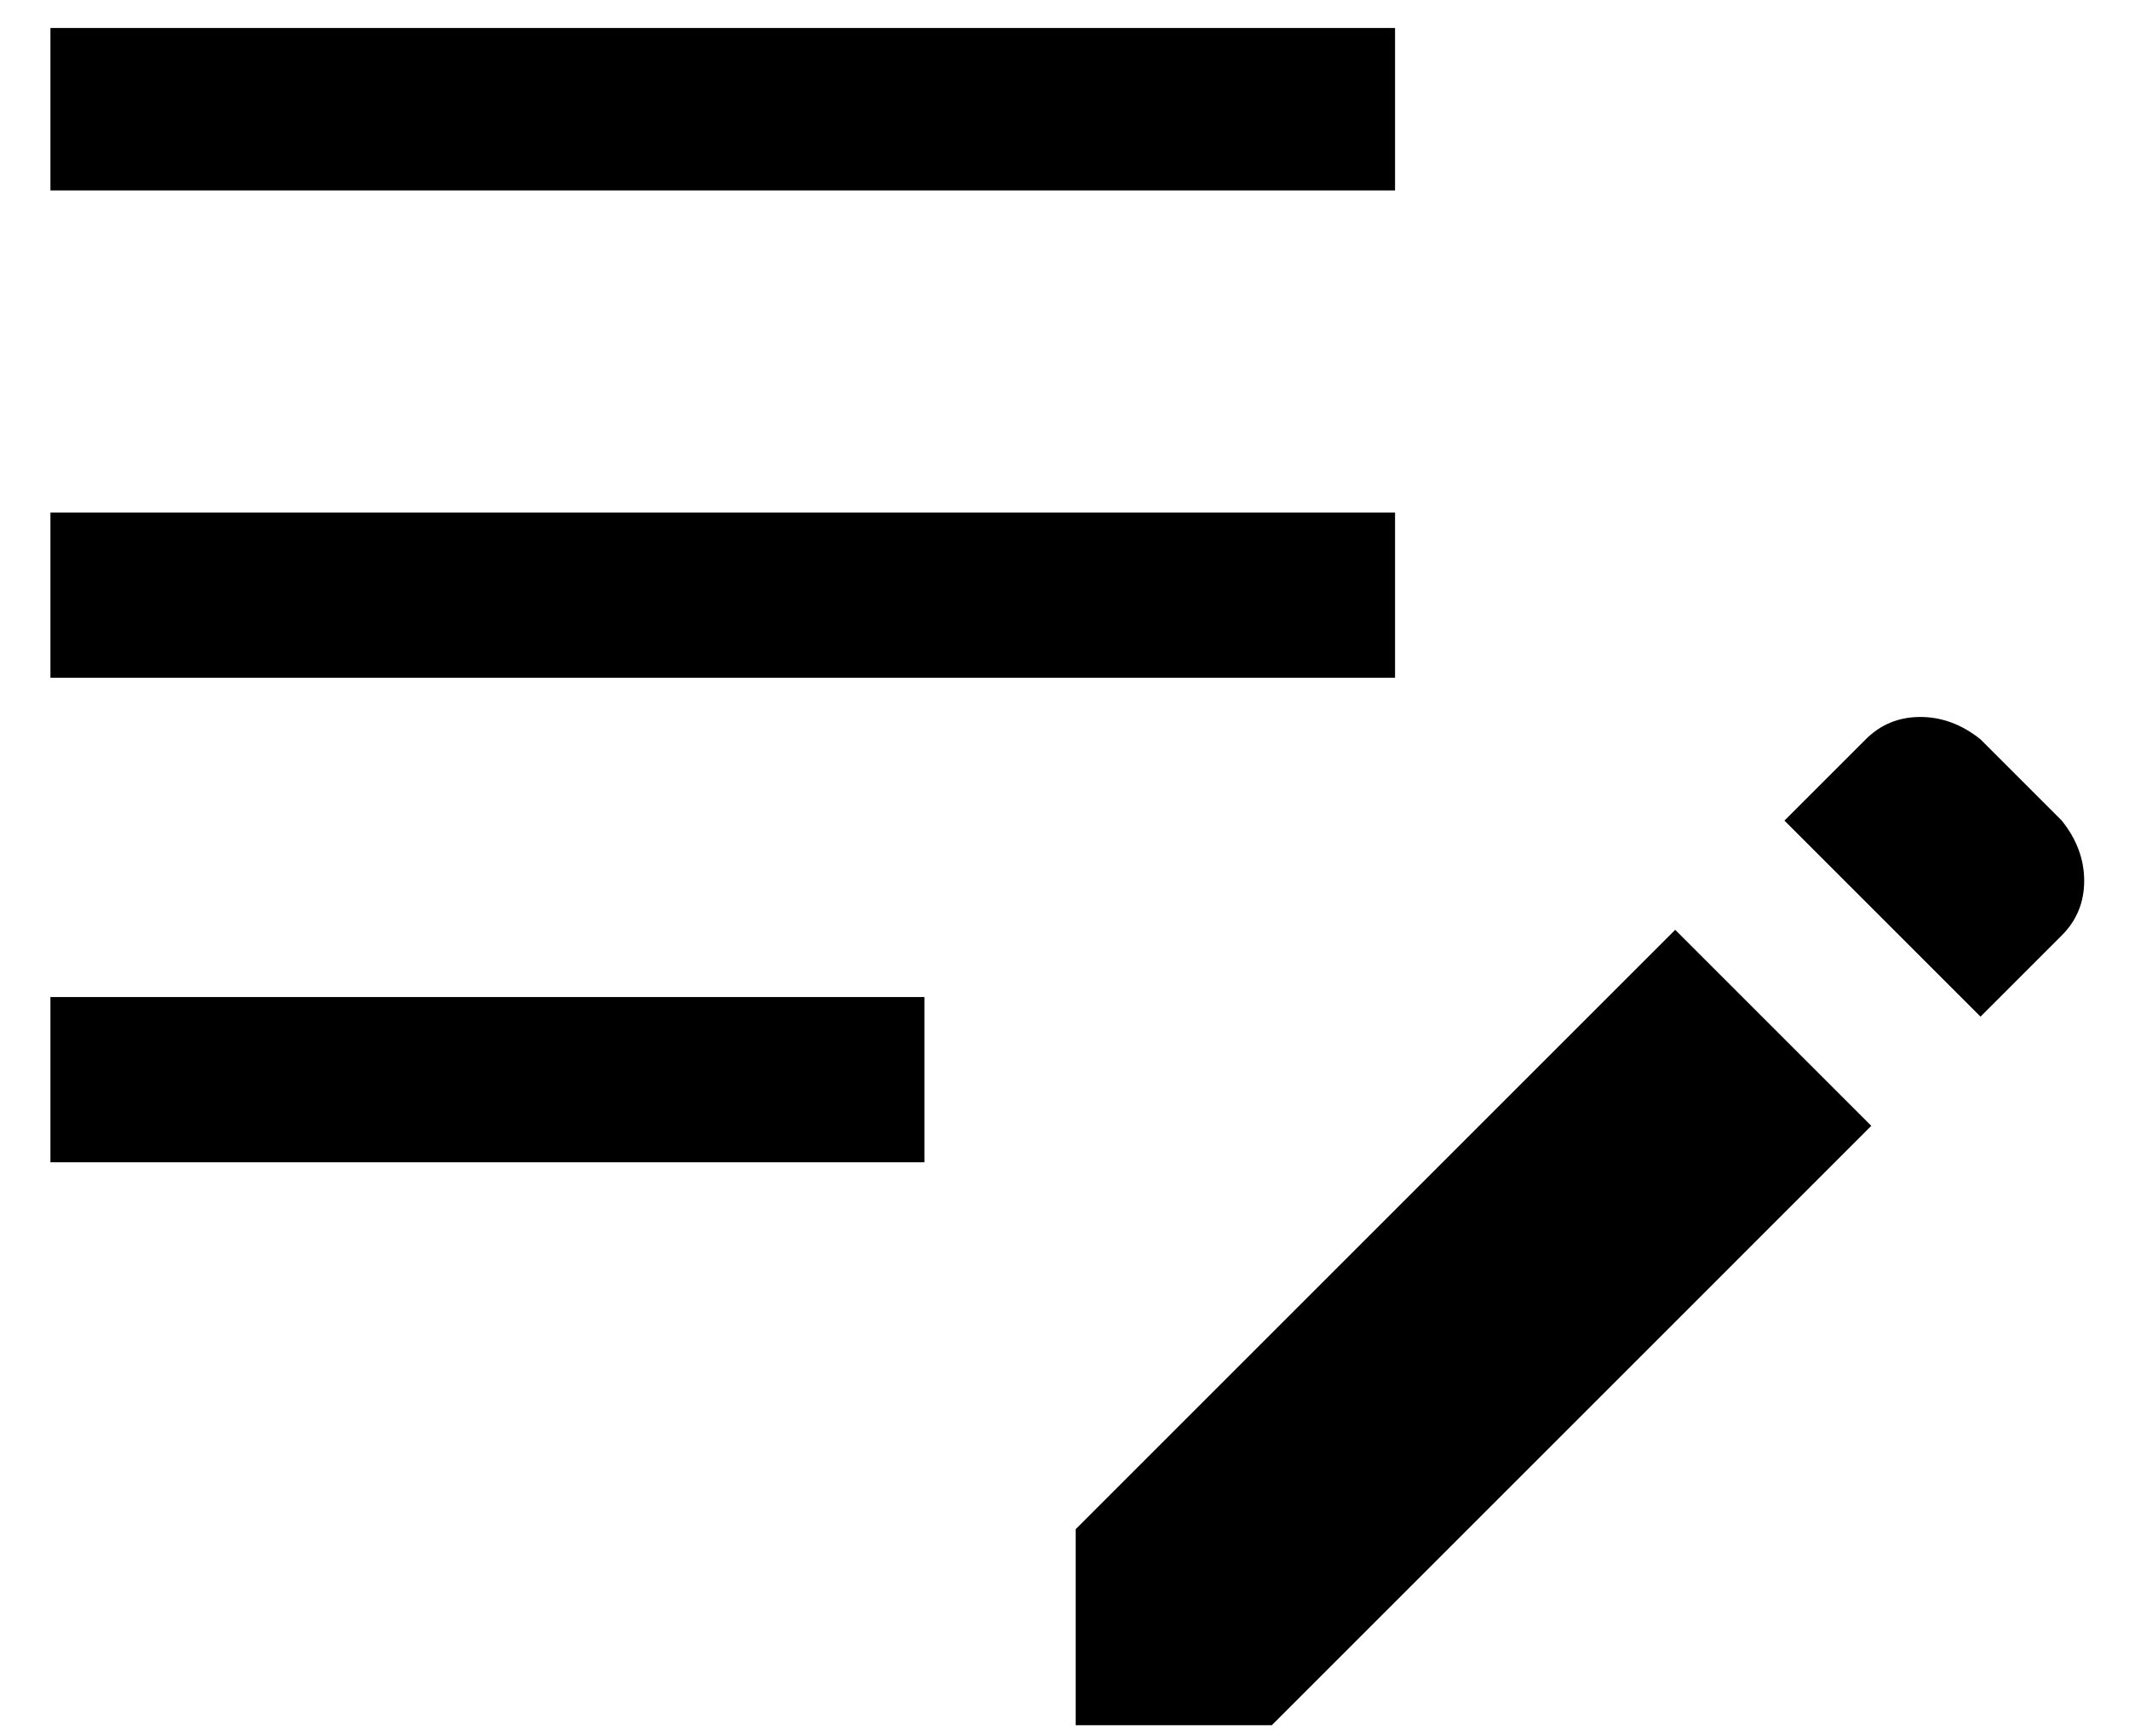 <svg width="38" height="31" viewBox="0 0 38 31" fill="none" xmlns="http://www.w3.org/2000/svg">
  <path d="M19.2 30.8V27.3L29.9 16.6L33.4 20.1L22.7 30.8H19.2ZM0.9 20.75V17.8H16.5V20.75H0.9ZM35.35 18.15L31.85 14.65L33.3 13.2C33.567 12.933 33.892 12.8 34.275 12.8C34.658 12.8 35.017 12.933 35.35 13.2L36.8 14.65C37.067 14.983 37.2 15.342 37.2 15.725C37.2 16.108 37.067 16.433 36.8 16.7L35.35 18.15ZM0.9 12.1V9.15H24.9V12.1H0.9ZM0.9 3.4V0.5H24.9V3.4H0.9Z" fill="black"/>
  </svg>
  